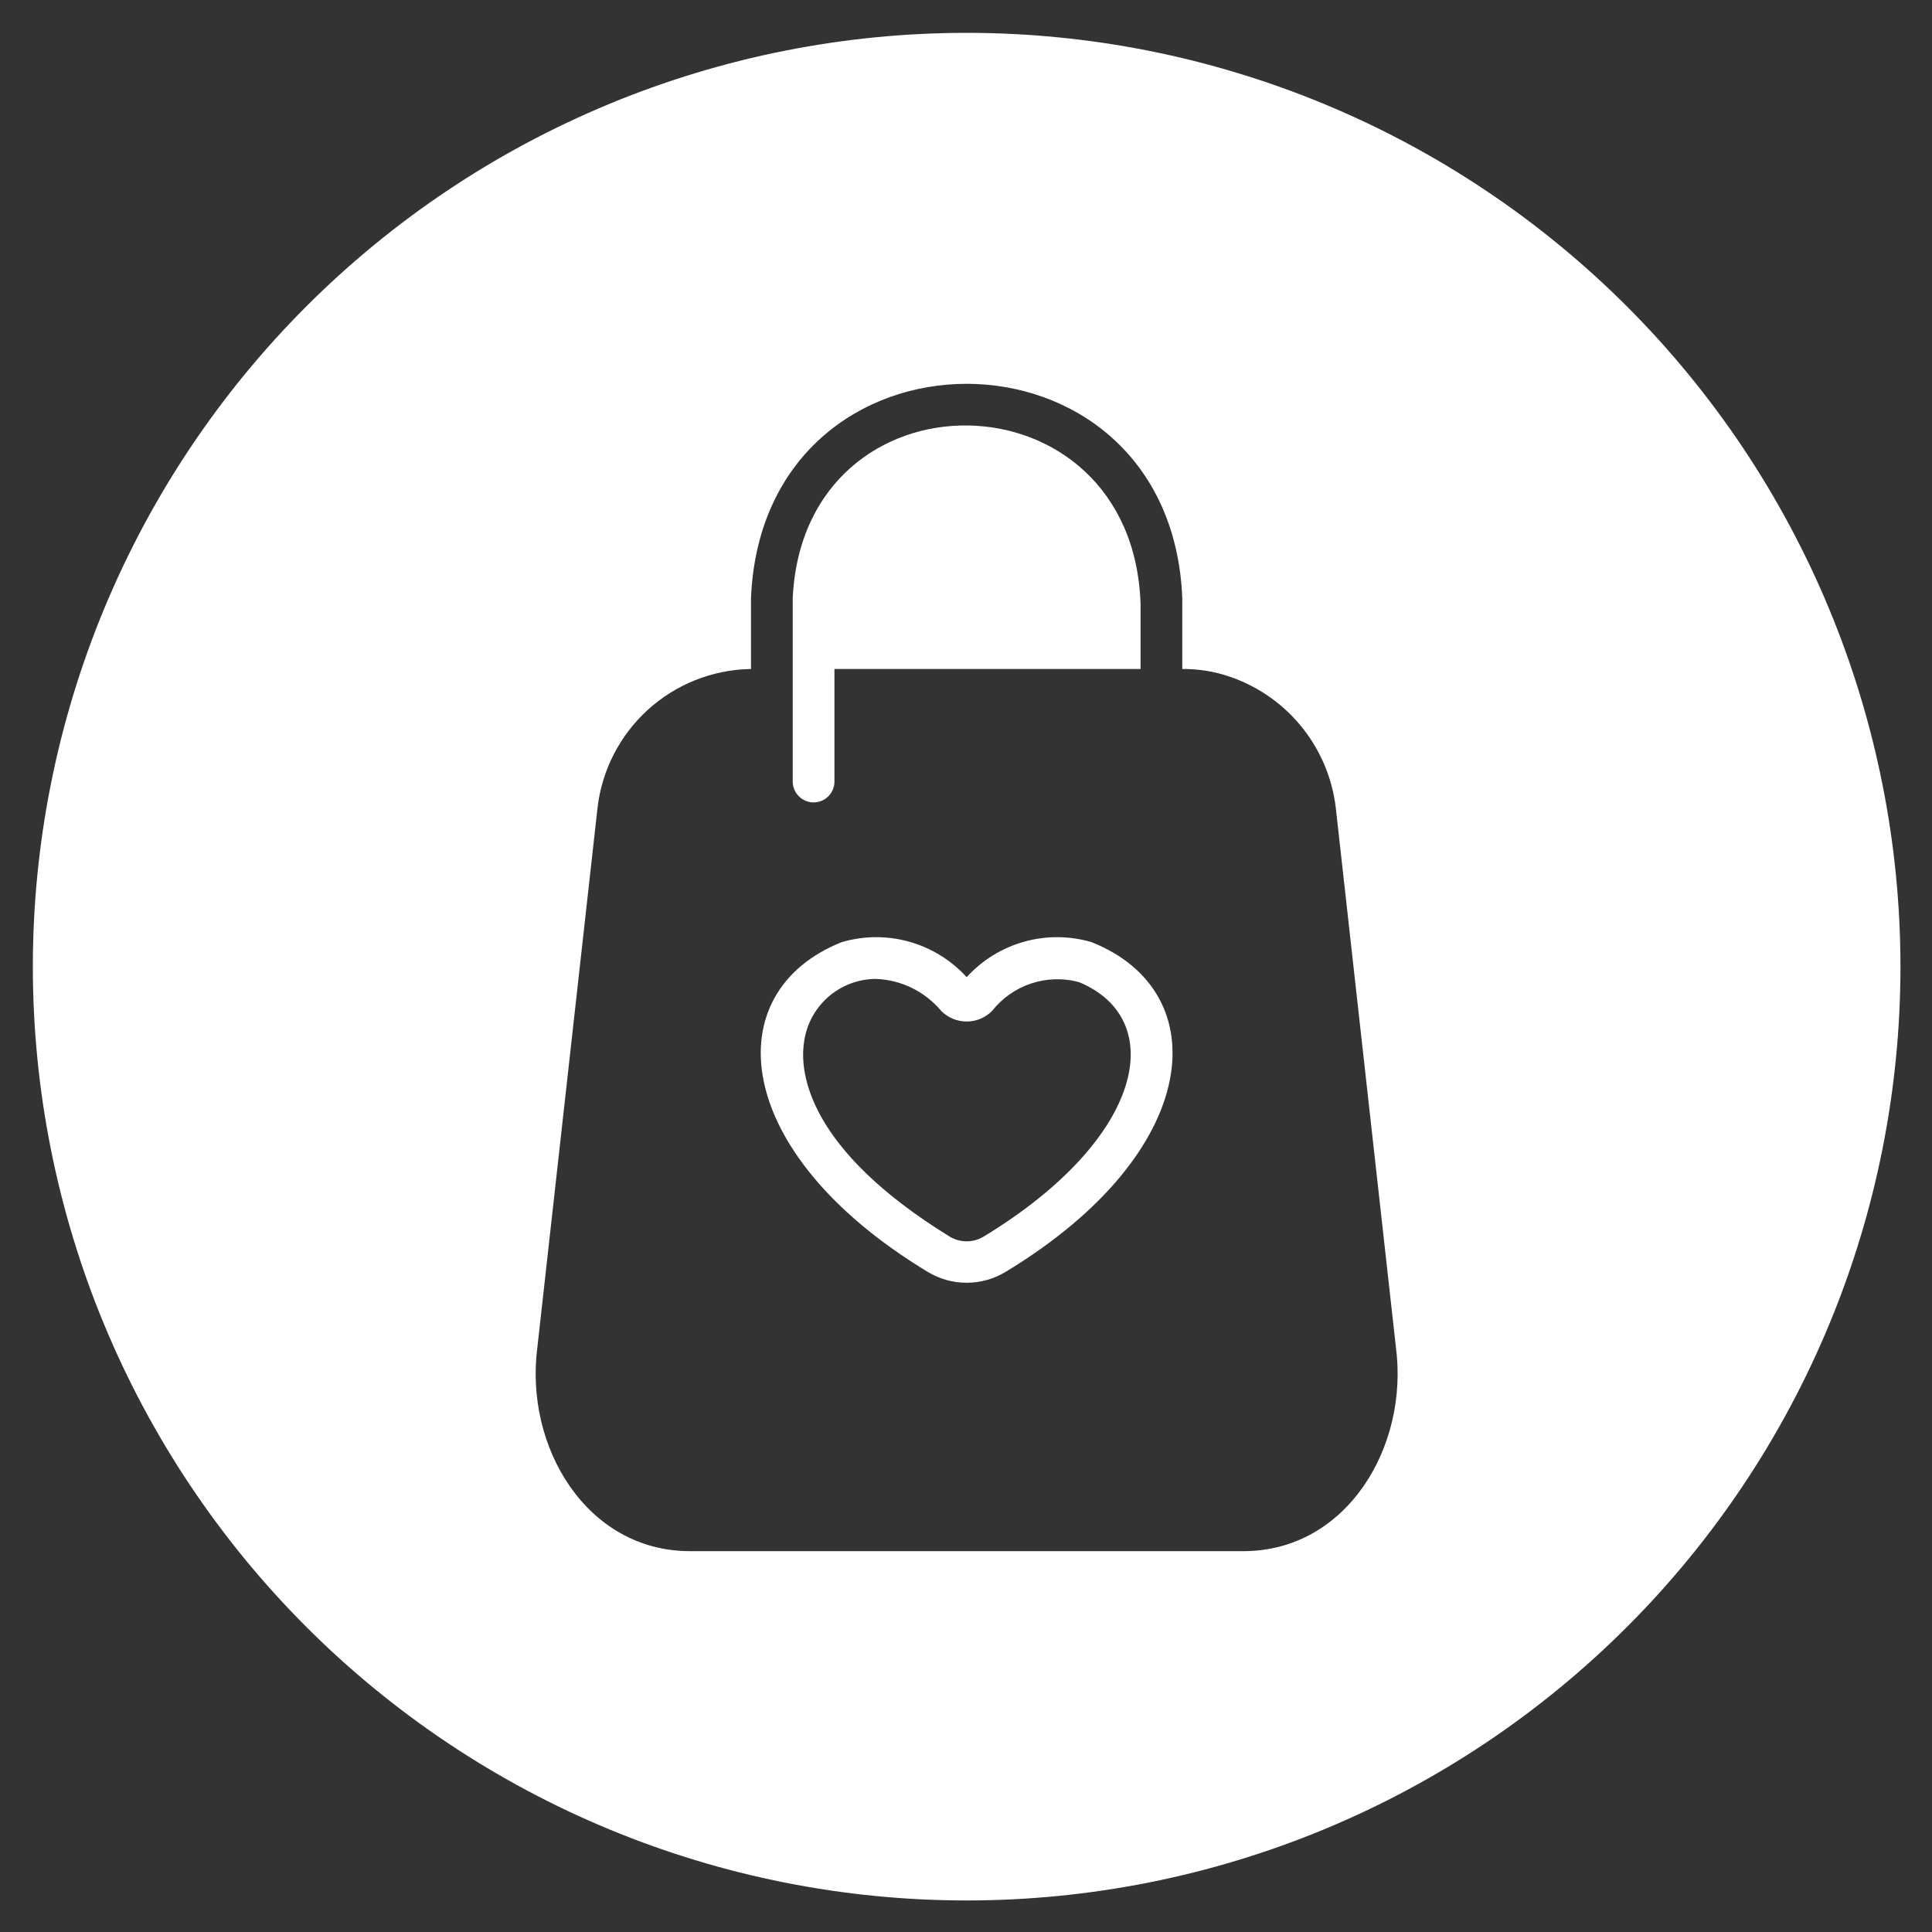 <svg xmlns="http://www.w3.org/2000/svg" xmlns:xlink="http://www.w3.org/1999/xlink" width="600" zoomAndPan="magnify" viewBox="0 0 450 450" height="600" preserveAspectRatio="xMidYMid meet" version="1.0"><rect x="0" y="0" width="450" height="450" fill="#333333" stroke="none"/><defs><clipPath id="30ecfe0a57"><path d="M 7.652 7.652 L 442.652 7.652 L 442.652 442.652 L 7.652 442.652 Z M 7.652 7.652 " clip-rule="nonzero"/></clipPath></defs><path fill="#ffffff" d="M 254.242 219.441 C 252.965 219.066 251.672 218.781 250.355 218.59 C 249.043 218.395 247.719 218.293 246.391 218.285 C 245.062 218.277 243.738 218.363 242.422 218.539 C 241.105 218.715 239.805 218.984 238.523 219.344 C 237.246 219.703 235.996 220.148 234.781 220.684 C 233.562 221.215 232.387 221.832 231.258 222.531 C 230.125 223.227 229.051 224 228.027 224.852 C 227.004 225.699 226.047 226.613 225.152 227.598 C 224.258 226.613 223.297 225.699 222.273 224.852 C 221.254 224 220.176 223.227 219.043 222.531 C 217.914 221.832 216.738 221.215 215.523 220.684 C 214.305 220.148 213.055 219.703 211.777 219.344 C 210.496 218.984 209.199 218.715 207.883 218.539 C 206.562 218.363 205.242 218.277 203.91 218.285 C 202.582 218.293 201.262 218.395 199.945 218.59 C 198.629 218.781 197.336 219.066 196.059 219.441 C 166.969 230.996 169.961 268.312 215.977 296.18 C 217.355 297.027 218.824 297.676 220.383 298.117 C 221.941 298.559 223.531 298.777 225.152 298.777 C 226.773 298.777 228.359 298.559 229.918 298.117 C 231.48 297.676 232.949 297.027 234.328 296.18 C 280.34 268.312 283.332 230.996 254.242 219.441 Z M 229.23 287.953 C 228.617 288.336 227.965 288.629 227.273 288.828 C 226.578 289.027 225.871 289.125 225.152 289.125 C 224.43 289.125 223.723 289.027 223.031 288.828 C 222.336 288.629 221.684 288.336 221.074 287.953 C 188.039 267.562 186.34 249.824 187.223 243.164 C 187.332 242.137 187.535 241.129 187.828 240.141 C 188.121 239.152 188.504 238.195 188.969 237.277 C 189.438 236.355 189.984 235.488 190.609 234.668 C 191.238 233.848 191.934 233.09 192.695 232.398 C 193.461 231.703 194.281 231.086 195.16 230.543 C 196.035 230 196.957 229.543 197.918 229.168 C 198.879 228.793 199.863 228.508 200.879 228.312 C 201.891 228.117 202.914 228.016 203.945 228.004 C 205.41 228.055 206.855 228.254 208.277 228.609 C 209.703 228.965 211.074 229.465 212.391 230.105 C 213.711 230.75 214.945 231.527 216.098 232.434 C 217.254 233.34 218.301 234.355 219.238 235.48 C 219.625 235.871 220.047 236.215 220.504 236.52 C 220.961 236.824 221.445 237.082 221.953 237.293 C 222.457 237.504 222.98 237.66 223.52 237.77 C 224.059 237.875 224.602 237.93 225.152 237.93 C 225.699 237.93 226.242 237.875 226.781 237.77 C 227.32 237.66 227.844 237.504 228.352 237.293 C 228.859 237.082 229.34 236.824 229.797 236.52 C 230.254 236.215 230.676 235.871 231.062 235.48 C 231.648 234.738 232.281 234.043 232.965 233.395 C 233.648 232.746 234.379 232.148 235.148 231.605 C 235.922 231.062 236.73 230.578 237.57 230.152 C 238.414 229.73 239.285 229.367 240.18 229.07 C 241.074 228.773 241.988 228.543 242.918 228.379 C 243.848 228.215 244.781 228.121 245.727 228.094 C 246.668 228.066 247.609 228.105 248.547 228.219 C 249.484 228.328 250.406 228.508 251.32 228.754 C 272.117 237.387 266.746 265.117 229.23 287.953 Z M 229.23 287.953 " fill-opacity="1" fill-rule="nonzero"/><path fill="#ffffff" d="M 184.641 182.125 L 184.641 139.305 C 187.223 85.066 263.824 85.883 265.66 140.664 L 265.66 155.824 L 194.359 155.824 L 194.359 182.125 C 194.355 182.441 194.32 182.754 194.254 183.062 C 194.184 183.371 194.09 183.668 193.965 183.957 C 193.84 184.246 193.688 184.523 193.512 184.781 C 193.332 185.043 193.129 185.281 192.906 185.504 C 192.68 185.723 192.438 185.922 192.172 186.094 C 191.91 186.27 191.633 186.414 191.34 186.535 C 191.047 186.652 190.746 186.742 190.438 186.805 C 190.129 186.863 189.816 186.895 189.5 186.895 C 189.188 186.895 188.875 186.863 188.566 186.805 C 188.254 186.742 187.953 186.652 187.664 186.535 C 187.371 186.414 187.094 186.27 186.828 186.094 C 186.566 185.922 186.324 185.723 186.098 185.504 C 185.871 185.281 185.672 185.043 185.492 184.781 C 185.312 184.523 185.164 184.246 185.039 183.957 C 184.914 183.668 184.816 183.371 184.75 183.062 C 184.684 182.754 184.648 182.441 184.641 182.125 Z M 184.641 182.125 " fill-opacity="1" fill-rule="nonzero"/><g clip-path="url(#30ecfe0a57)"><path fill="#ffffff" d="M 225.152 7.652 C 221.59 7.652 218.035 7.738 214.48 7.914 C 210.922 8.086 207.375 8.348 203.832 8.699 C 200.289 9.047 196.758 9.484 193.238 10.004 C 189.715 10.527 186.211 11.137 182.719 11.832 C 179.227 12.523 175.754 13.305 172.305 14.168 C 168.852 15.035 165.422 15.984 162.016 17.016 C 158.609 18.051 155.23 19.164 151.879 20.363 C 148.527 21.562 145.207 22.844 141.918 24.207 C 138.629 25.57 135.375 27.012 132.156 28.535 C 128.941 30.055 125.762 31.656 122.621 33.332 C 119.484 35.012 116.387 36.766 113.332 38.594 C 110.281 40.426 107.273 42.328 104.316 44.305 C 101.355 46.285 98.445 48.332 95.586 50.453 C 92.727 52.574 89.922 54.762 87.172 57.02 C 84.418 59.281 81.723 61.605 79.086 63.992 C 76.449 66.383 73.871 68.84 71.355 71.355 C 68.84 73.871 66.383 76.449 63.992 79.086 C 61.605 81.723 59.281 84.418 57.02 87.172 C 54.762 89.922 52.574 92.727 50.453 95.586 C 48.332 98.445 46.285 101.355 44.305 104.316 C 42.328 107.273 40.426 110.281 38.594 113.332 C 36.766 116.387 35.012 119.484 33.332 122.621 C 31.656 125.762 30.055 128.941 28.535 132.156 C 27.012 135.375 25.57 138.629 24.207 141.918 C 22.844 145.207 21.562 148.527 20.363 151.879 C 19.164 155.23 18.051 158.609 17.016 162.016 C 15.984 165.422 15.035 168.852 14.168 172.305 C 13.305 175.754 12.523 179.227 11.832 182.719 C 11.137 186.211 10.527 189.715 10.004 193.238 C 9.484 196.758 9.047 200.289 8.699 203.832 C 8.348 207.375 8.086 210.922 7.914 214.48 C 7.738 218.035 7.652 221.59 7.652 225.152 C 7.652 228.711 7.738 232.27 7.914 235.824 C 8.086 239.379 8.348 242.926 8.699 246.469 C 9.047 250.012 9.484 253.543 10.004 257.066 C 10.527 260.586 11.137 264.094 11.832 267.582 C 12.523 271.074 13.305 274.547 14.168 278 C 15.035 281.453 15.984 284.883 17.016 288.289 C 18.051 291.695 19.164 295.074 20.363 298.426 C 21.562 301.777 22.844 305.098 24.207 308.383 C 25.57 311.672 27.012 314.926 28.535 318.145 C 30.055 321.363 31.656 324.539 33.332 327.68 C 35.012 330.82 36.766 333.914 38.594 336.969 C 40.426 340.02 42.328 343.027 44.305 345.988 C 46.285 348.945 48.332 351.855 50.453 354.715 C 52.574 357.574 54.762 360.379 57.02 363.133 C 59.281 365.883 61.605 368.578 63.996 371.215 C 66.383 373.852 68.84 376.43 71.355 378.945 C 73.871 381.465 76.449 383.918 79.086 386.309 C 81.723 388.699 84.418 391.023 87.172 393.281 C 89.922 395.539 92.727 397.727 95.586 399.848 C 98.445 401.969 101.355 404.02 104.316 405.996 C 107.273 407.973 110.281 409.879 113.332 411.707 C 116.387 413.535 119.484 415.289 122.621 416.969 C 125.762 418.648 128.941 420.246 132.156 421.77 C 135.375 423.289 138.629 424.734 141.918 426.094 C 145.207 427.457 148.527 428.738 151.879 429.938 C 155.23 431.137 158.609 432.254 162.016 433.285 C 165.422 434.32 168.852 435.27 172.305 436.133 C 175.754 436.996 179.227 437.777 182.719 438.473 C 186.211 439.168 189.715 439.773 193.238 440.297 C 196.758 440.82 200.289 441.254 203.832 441.605 C 207.375 441.953 210.922 442.215 214.48 442.391 C 218.035 442.562 221.59 442.652 225.152 442.652 C 228.711 442.652 232.27 442.562 235.824 442.391 C 239.379 442.215 242.926 441.953 246.469 441.605 C 250.012 441.254 253.543 440.82 257.066 440.297 C 260.586 439.773 264.094 439.168 267.582 438.473 C 271.074 437.777 274.547 436.996 278 436.133 C 281.453 435.27 284.883 434.32 288.289 433.285 C 291.695 432.254 295.074 431.137 298.426 429.938 C 301.777 428.738 305.098 427.457 308.383 426.094 C 311.672 424.734 314.926 423.289 318.145 421.77 C 321.363 420.246 324.539 418.648 327.68 416.969 C 330.82 415.289 333.914 413.535 336.969 411.707 C 340.02 409.879 343.027 407.973 345.988 405.996 C 348.945 404.02 351.855 401.969 354.715 399.848 C 357.574 397.727 360.379 395.539 363.133 393.281 C 365.883 391.023 368.578 388.699 371.215 386.309 C 373.852 383.918 376.43 381.465 378.945 378.945 C 381.465 376.43 383.918 373.852 386.309 371.215 C 388.699 368.578 391.023 365.883 393.281 363.133 C 395.539 360.379 397.727 357.574 399.848 354.715 C 401.969 351.855 404.02 348.945 405.996 345.988 C 407.973 343.027 409.879 340.02 411.707 336.969 C 413.535 333.914 415.289 330.82 416.969 327.68 C 418.648 324.539 420.246 321.363 421.77 318.145 C 423.289 314.926 424.734 311.672 426.094 308.383 C 427.457 305.098 428.738 301.777 429.938 298.426 C 431.137 295.074 432.254 291.695 433.285 288.289 C 434.32 284.883 435.27 281.453 436.133 278 C 436.996 274.547 437.777 271.074 438.473 267.582 C 439.168 264.094 439.773 260.586 440.297 257.066 C 440.82 253.543 441.254 250.012 441.605 246.469 C 441.953 242.926 442.215 239.379 442.391 235.824 C 442.562 232.27 442.652 228.711 442.652 225.152 C 442.648 221.59 442.562 218.035 442.387 214.477 C 442.211 210.922 441.949 207.375 441.598 203.832 C 441.25 200.289 440.812 196.758 440.289 193.234 C 439.766 189.715 439.156 186.207 438.461 182.715 C 437.766 179.227 436.988 175.754 436.121 172.301 C 435.258 168.848 434.305 165.418 433.273 162.012 C 432.238 158.605 431.121 155.227 429.922 151.875 C 428.723 148.523 427.441 145.203 426.078 141.914 C 424.715 138.625 423.273 135.371 421.75 132.152 C 420.23 128.938 418.629 125.758 416.949 122.617 C 415.273 119.48 413.52 116.383 411.688 113.328 C 409.859 110.277 407.953 107.27 405.977 104.309 C 404 101.352 401.949 98.441 399.828 95.582 C 397.707 92.723 395.52 89.918 393.262 87.168 C 391.004 84.414 388.68 81.723 386.289 79.082 C 383.898 76.445 381.445 73.867 378.926 71.352 C 376.41 68.836 373.832 66.383 371.195 63.992 C 368.559 61.602 365.863 59.277 363.113 57.02 C 360.363 54.762 357.555 52.57 354.699 50.449 C 351.84 48.332 348.93 46.281 345.969 44.305 C 343.012 42.328 340.004 40.422 336.953 38.594 C 333.898 36.762 330.805 35.008 327.664 33.332 C 324.527 31.652 321.348 30.055 318.129 28.531 C 314.914 27.012 311.66 25.566 308.371 24.207 C 305.082 22.844 301.766 21.562 298.414 20.363 C 295.062 19.164 291.684 18.051 288.277 17.016 C 284.871 15.984 281.441 15.035 277.992 14.168 C 274.539 13.305 271.066 12.523 267.578 11.828 C 264.086 11.137 260.582 10.527 257.059 10.004 C 253.539 9.484 250.008 9.047 246.465 8.699 C 242.926 8.348 239.375 8.086 235.82 7.914 C 232.266 7.738 228.711 7.652 225.152 7.652 Z M 289.723 361.293 L 160.582 361.293 C 136.656 361.223 122.109 337.027 125.168 313.781 L 139.172 188.176 C 139.297 187.09 139.469 186.016 139.691 184.945 C 139.914 183.875 140.184 182.82 140.5 181.773 C 140.816 180.727 141.18 179.699 141.59 178.688 C 141.996 177.676 142.449 176.684 142.949 175.711 C 143.445 174.738 143.984 173.789 144.57 172.867 C 145.152 171.945 145.773 171.047 146.438 170.18 C 147.102 169.312 147.801 168.477 148.539 167.672 C 149.277 166.867 150.051 166.094 150.855 165.359 C 151.664 164.625 152.5 163.926 153.371 163.266 C 154.238 162.605 155.137 161.984 156.062 161.402 C 156.988 160.824 157.938 160.285 158.91 159.789 C 159.883 159.293 160.875 158.844 161.891 158.438 C 162.902 158.031 163.934 157.672 164.98 157.355 C 166.023 157.043 167.082 156.777 168.152 156.559 C 169.223 156.34 170.301 156.168 171.387 156.043 C 172.469 155.922 173.559 155.848 174.648 155.824 L 174.922 155.824 L 174.922 139.305 C 177.707 72.695 272.66 72.832 275.379 139.305 L 275.379 155.824 C 278.688 155.793 281.926 156.246 285.098 157.184 C 286.812 157.695 288.48 158.328 290.102 159.086 C 291.723 159.84 293.281 160.707 294.773 161.691 C 296.27 162.672 297.688 163.758 299.023 164.945 C 300.359 166.137 301.602 167.414 302.754 168.785 C 303.902 170.152 304.949 171.598 305.887 173.121 C 306.828 174.645 307.652 176.227 308.363 177.867 C 309.07 179.508 309.656 181.191 310.121 182.922 C 310.586 184.648 310.922 186.398 311.133 188.176 L 325.133 313.781 C 328.191 337.027 313.645 361.223 289.723 361.293 Z M 289.723 361.293 " fill-opacity="1" fill-rule="nonzero"/></g></svg>